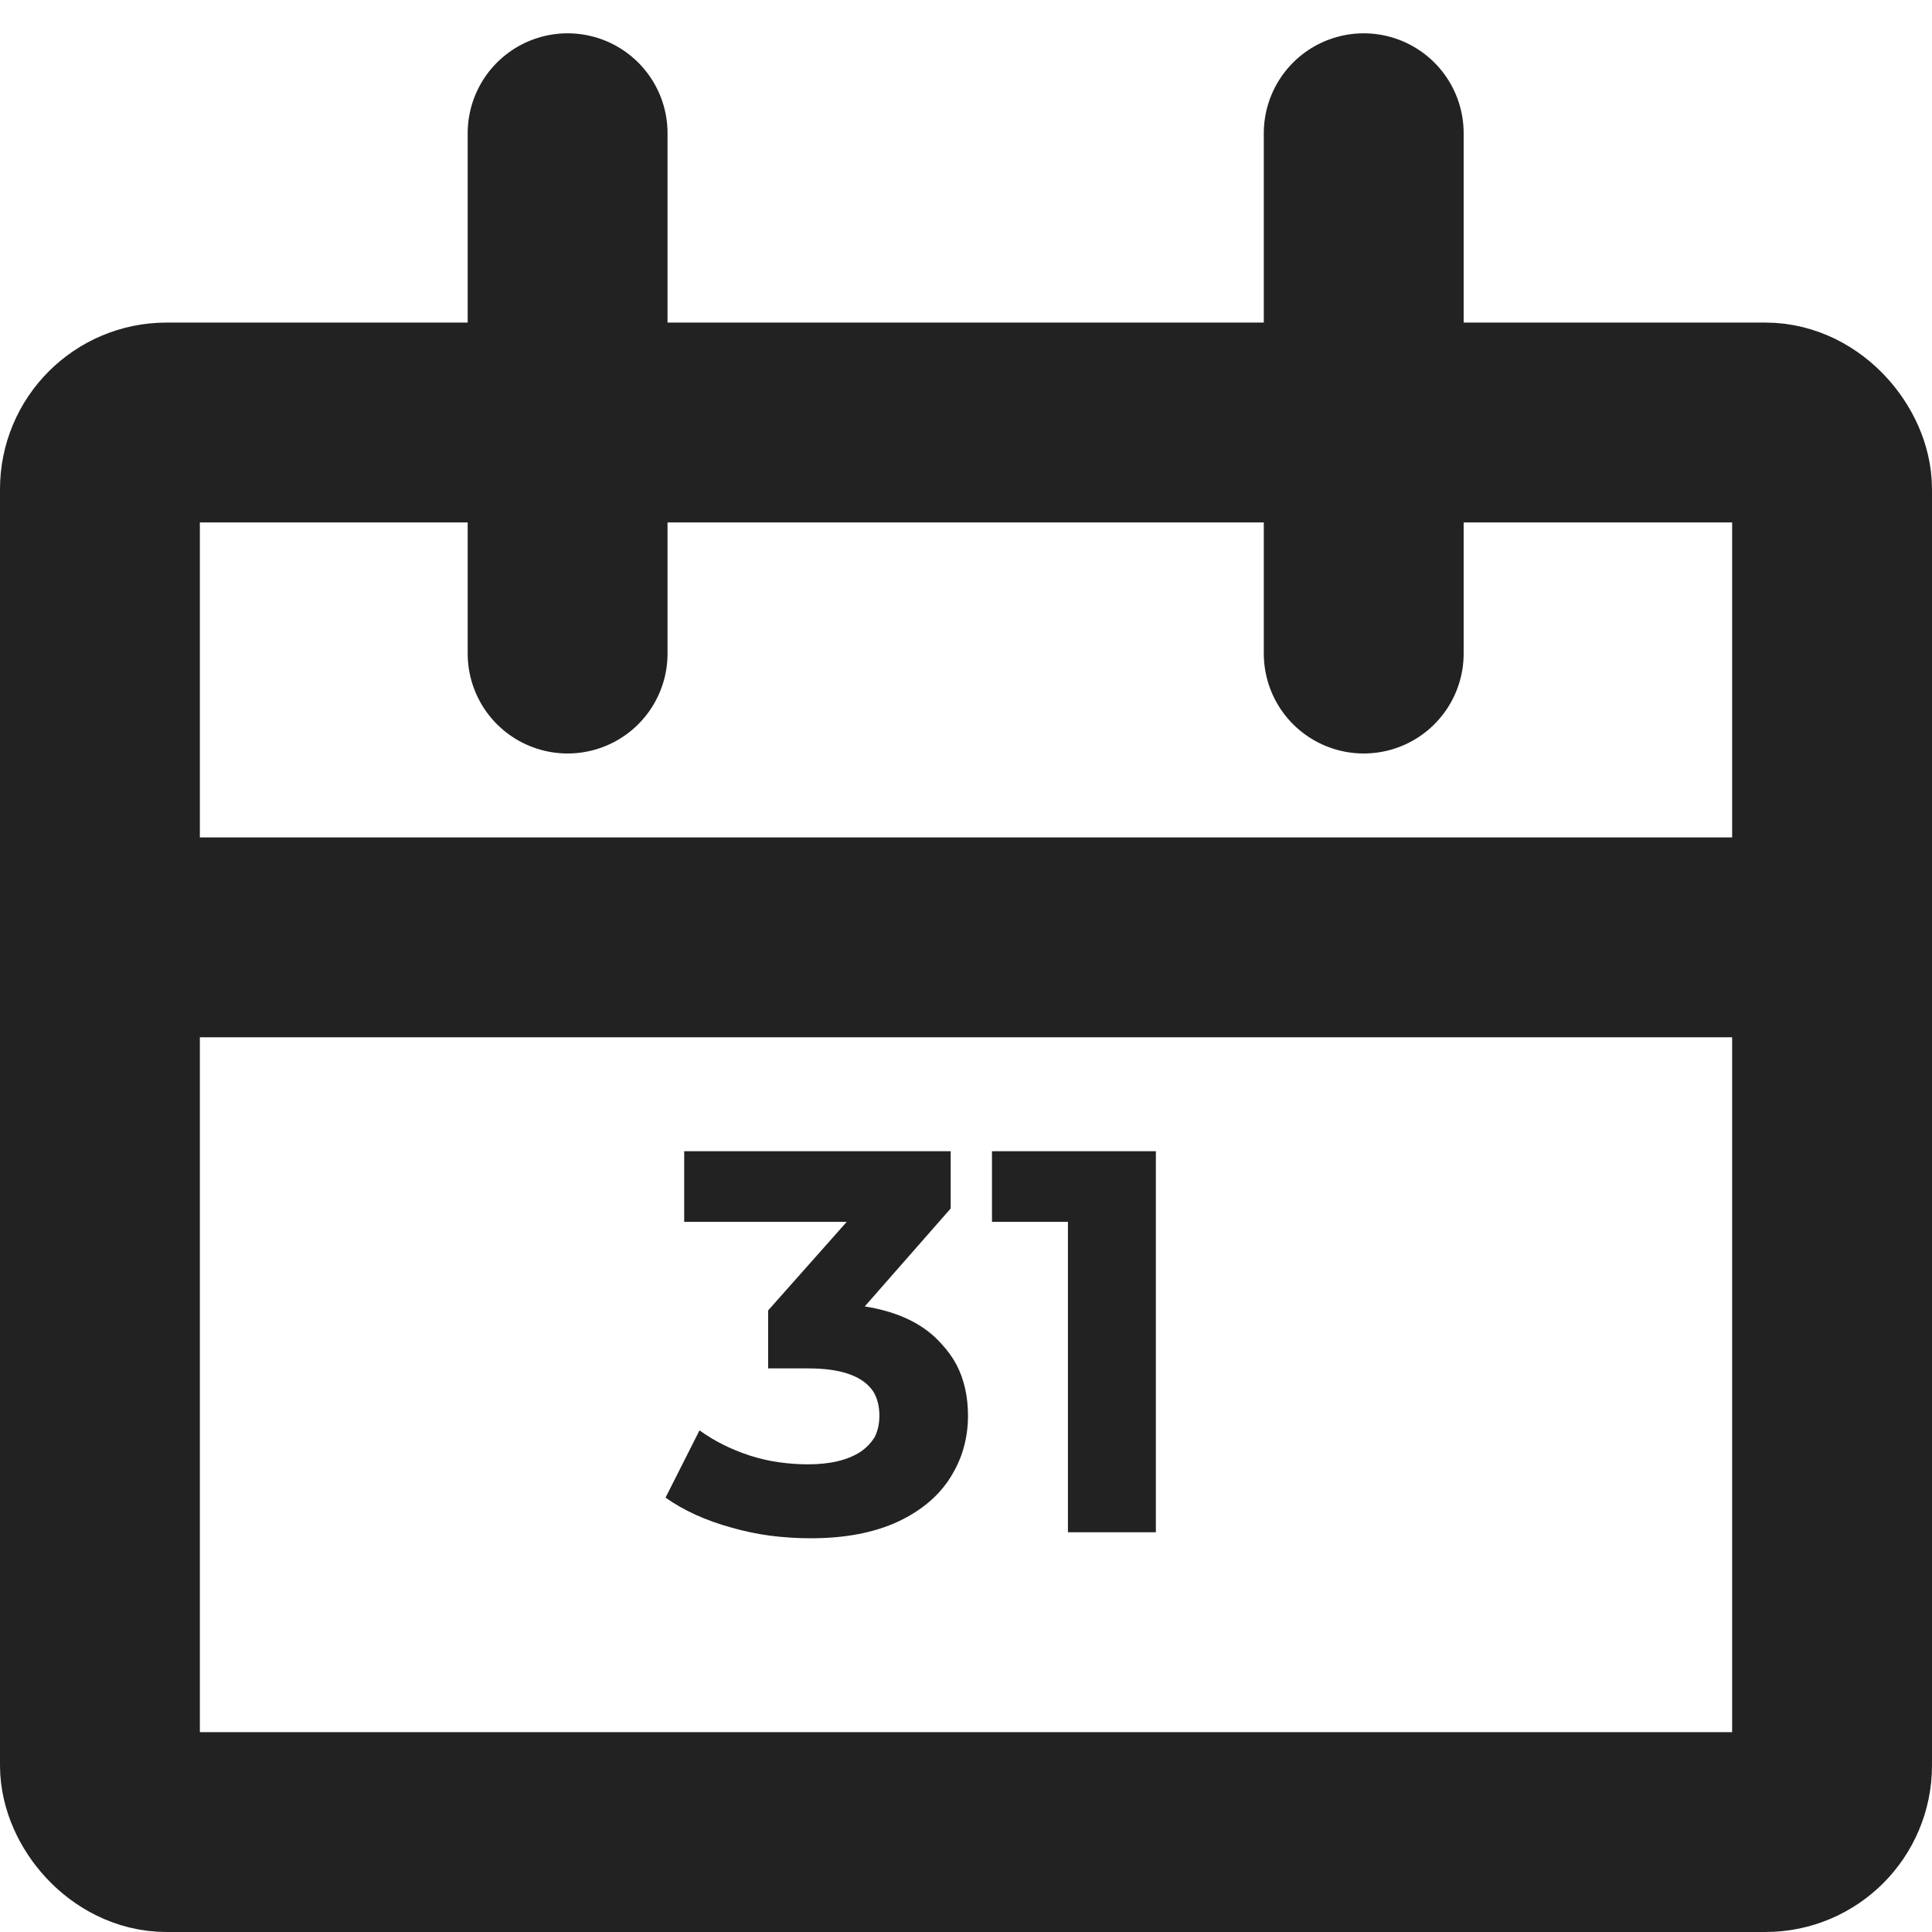 <svg width="29" height="29" viewBox="0 0 29 29" fill="none" xmlns="http://www.w3.org/2000/svg" xmlns:xlink="http://www.w3.org/1999/xlink">
	<desc>
			Created with Pixso.
	</desc>
	<defs/>
	<rect id="Прямоугольник 1647" x="1.5" y="6.342" rx="1" width="26" height="21.158" stroke="#222222" stroke-opacity="1" stroke-width="3"/>
	<path id="Форма 87" d="M1.7 14.07L28.14 14.07" stroke="#222222" stroke-opacity="1" stroke-width="3"/>
	<path id="Форма 88" d="M8.52 2L8.52 9.81" stroke="#222222" stroke-opacity="1" stroke-width="3" stroke-linecap="round"/>
	<path id="Форма 89" d="M20.47 2L20.47 9.81" stroke="#222222" stroke-opacity="1" stroke-width="3" stroke-linecap="round"/>
	<path id="31" d="M14.13 20.17Q13.74 19.73 12.98 19.61L14.27 18.14L14.27 17.28L10.27 17.28L10.27 18.34L12.71 18.34L11.53 19.67L11.53 20.54L12.13 20.54Q12.88 20.54 13.11 20.89Q13.2 21.04 13.2 21.25Q13.2 21.43 13.13 21.57Q13.05 21.7 12.92 21.79Q12.63 21.98 12.13 21.98Q11.91 21.98 11.7 21.95Q11.48 21.92 11.26 21.85Q10.83 21.71 10.5 21.47L9.99 22.48Q10.4 22.77 10.98 22.93Q11.26 23.01 11.55 23.05Q11.86 23.09 12.17 23.09Q12.94 23.09 13.48 22.84Q14.01 22.59 14.27 22.17Q14.4 21.96 14.46 21.75Q14.53 21.51 14.53 21.25Q14.53 20.82 14.36 20.49Q14.27 20.32 14.13 20.17ZM17.35 23L17.35 17.28L14.89 17.28L14.89 18.34L16.03 18.34L16.03 23L17.35 23Z" fill="#222222" fill-opacity="1" fill-rule="evenodd"/>
</svg>
